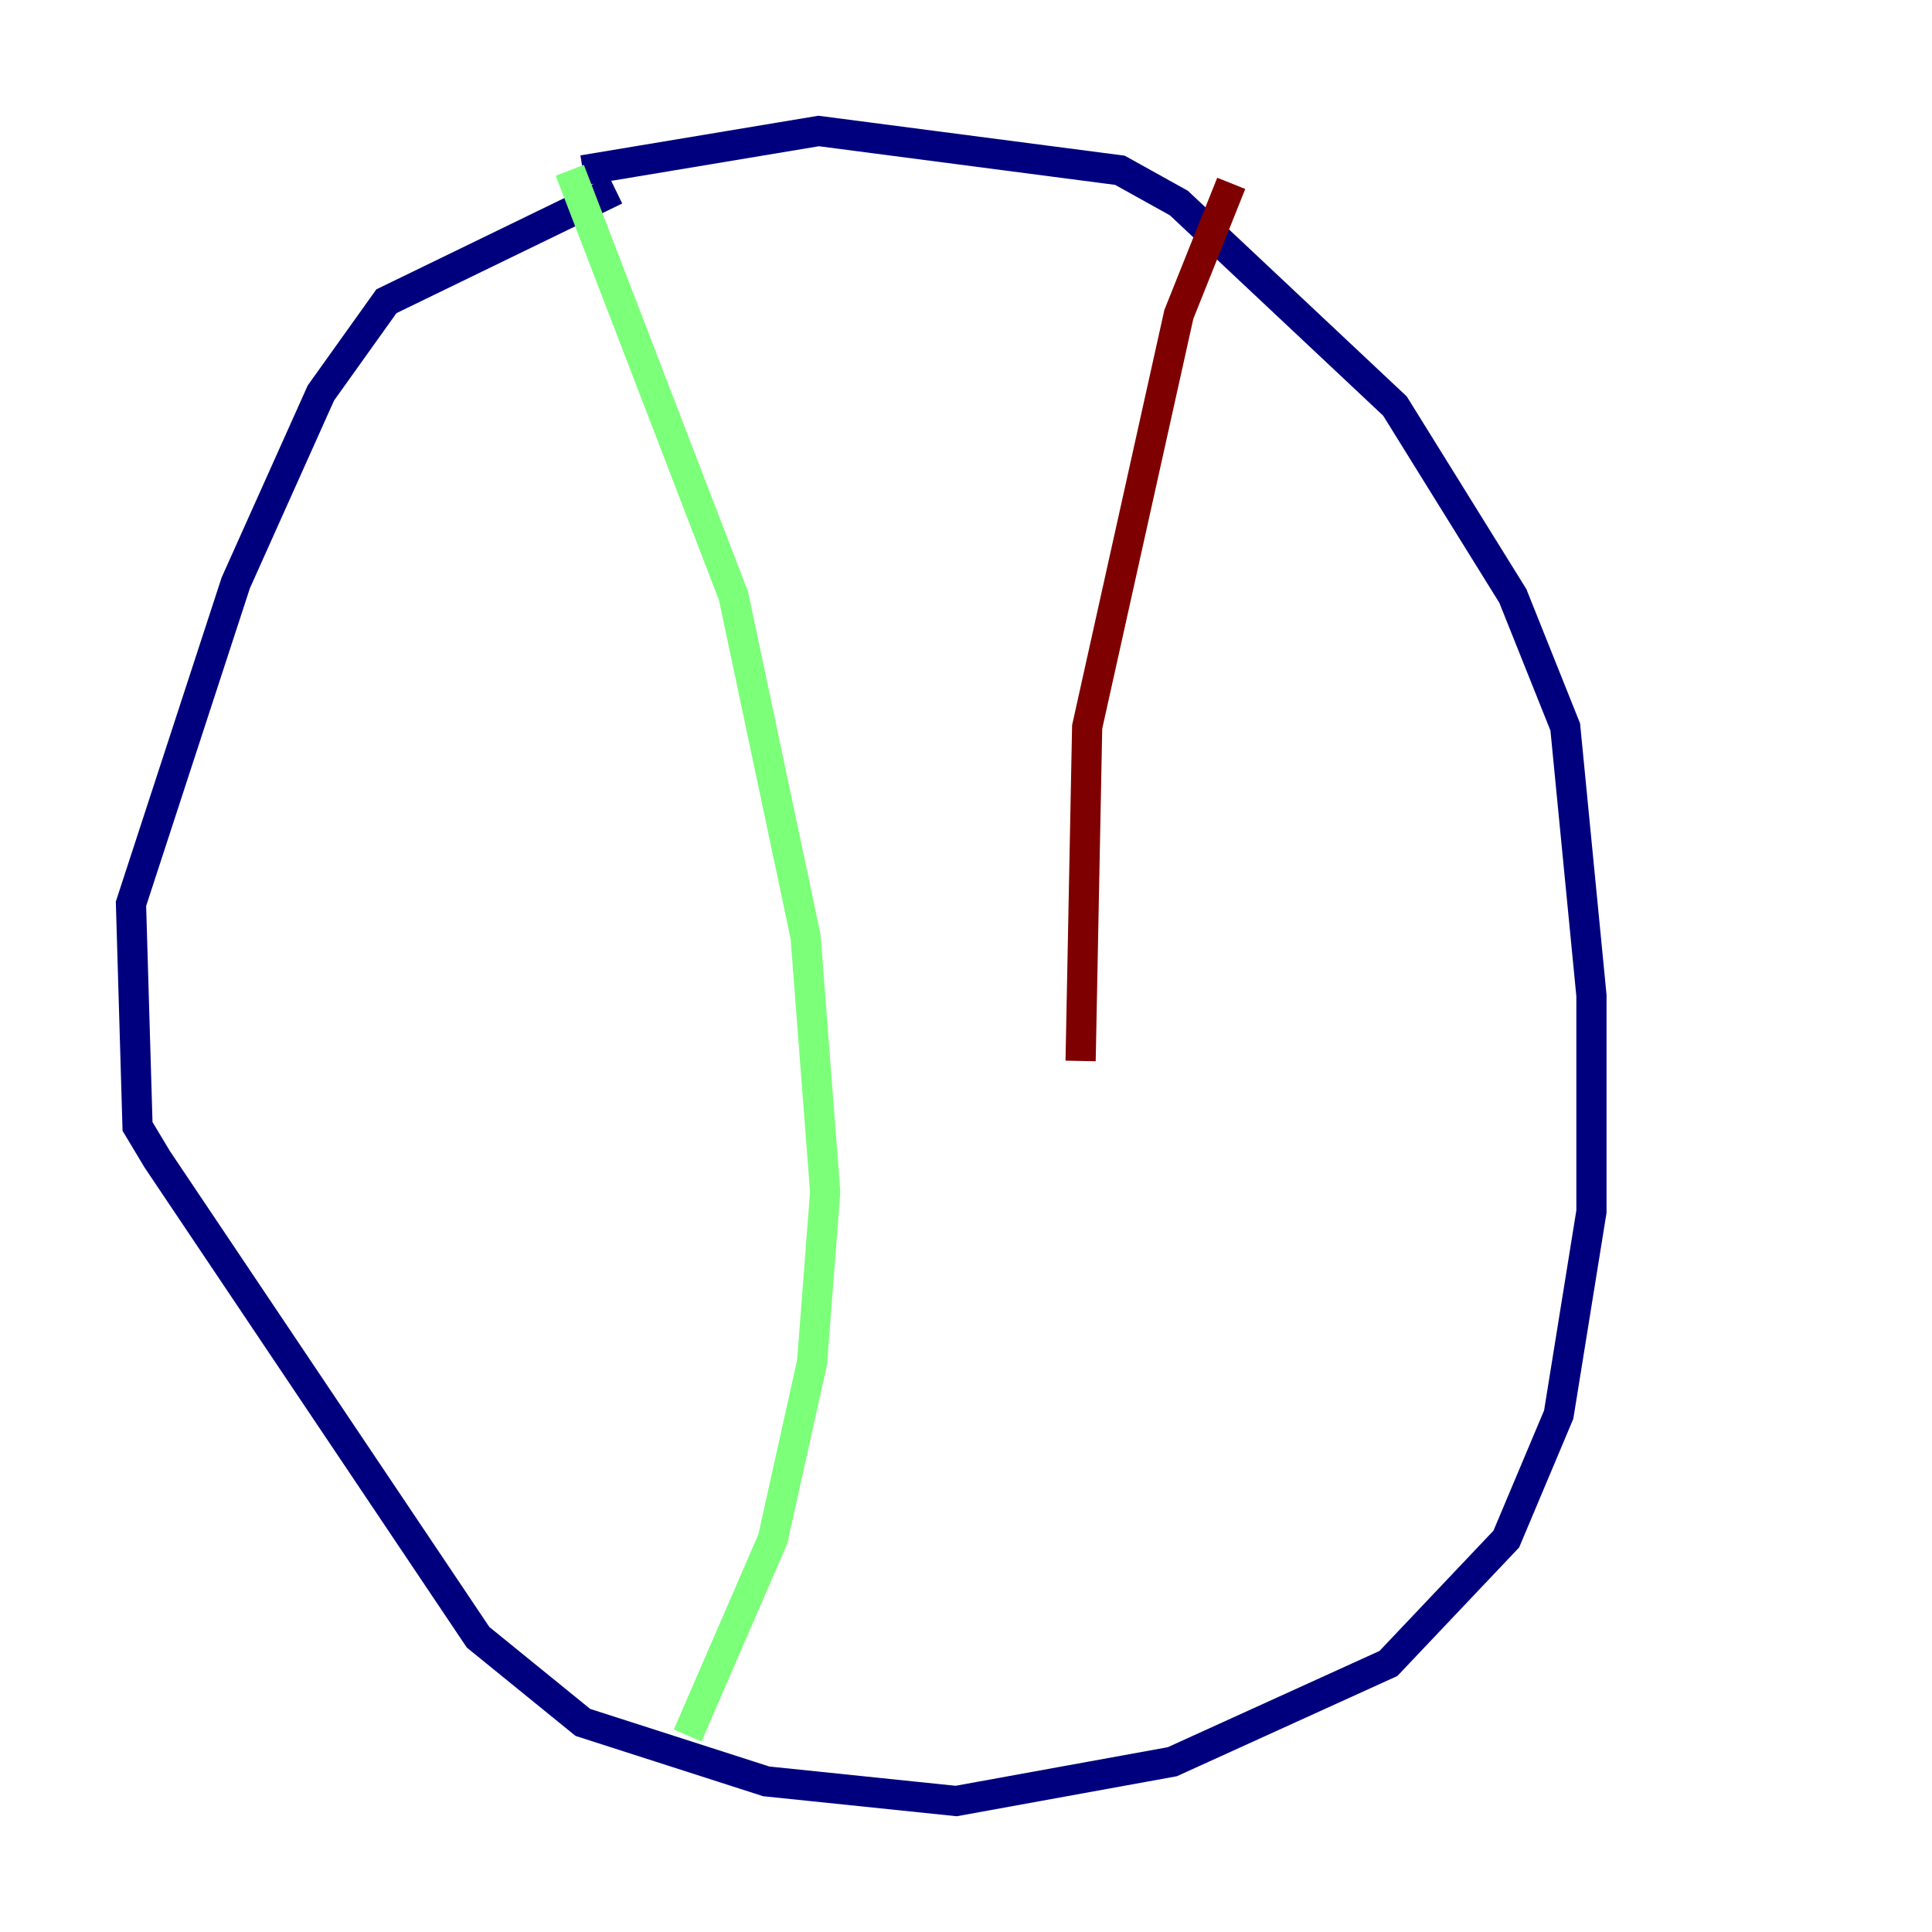 <?xml version="1.0" encoding="utf-8" ?>
<svg baseProfile="tiny" height="128" version="1.2" viewBox="0,0,128,128" width="128" xmlns="http://www.w3.org/2000/svg" xmlns:ev="http://www.w3.org/2001/xml-events" xmlns:xlink="http://www.w3.org/1999/xlink"><defs /><polyline fill="none" points="40.786,12.583 25.6,19.959 21.261,26.034 15.62,38.617 8.678,59.878 9.112,74.63 10.414,76.8 31.675,108.475 38.617,114.115 50.766,118.02 63.349,119.322 77.668,116.719 91.986,110.21 99.797,101.966 103.268,93.722 105.437,80.271 105.437,65.953 103.702,48.163 100.231,39.485 92.42,26.902 78.102,13.451 74.197,11.281 54.237,8.678 38.617,11.281" stroke="#00007f" stroke-width="2" /><polyline fill="none" points="37.749,11.281 48.597,39.485 53.37,62.047 54.671,78.969 53.803,90.251 51.2,101.966 45.559,114.983" stroke="#7cff79" stroke-width="2" /><polyline fill="none" points="81.573,12.149 78.102,20.827 72.027,48.163 71.593,70.291" stroke="#7f0000" stroke-width="2" /></svg>